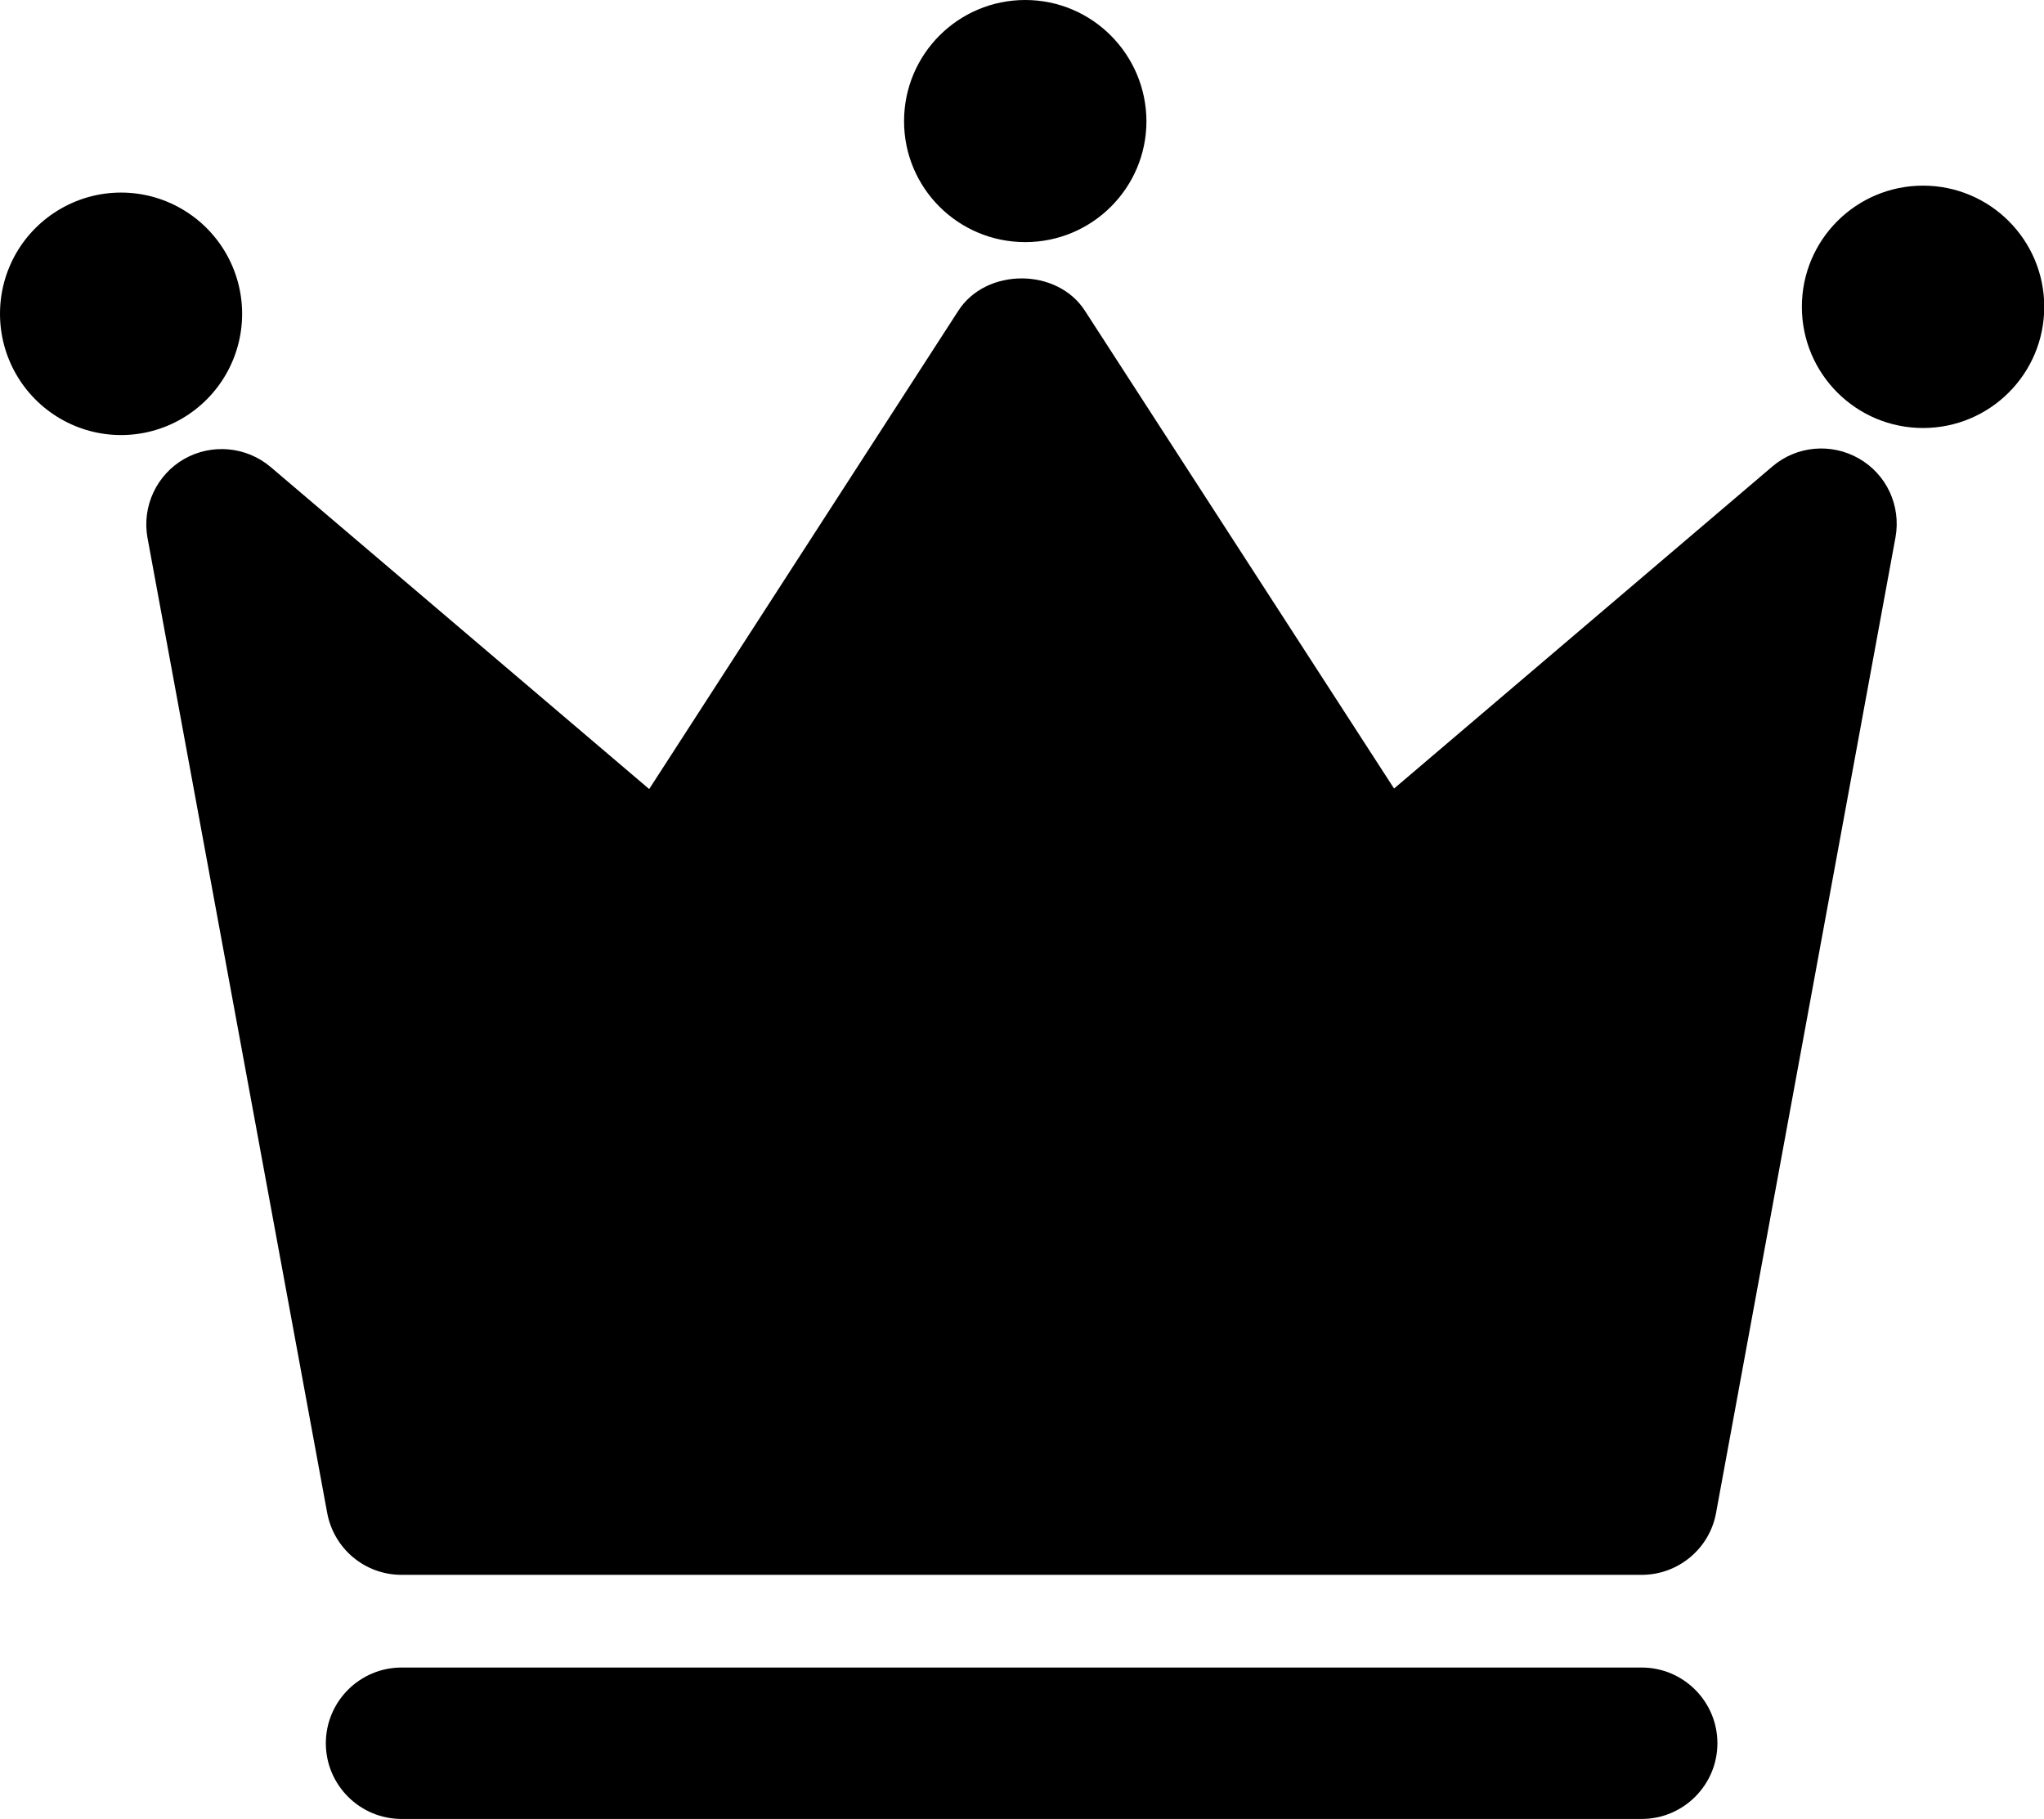 <?xml version="1.0" encoding="utf-8"?>
<!-- Generator: Adobe Illustrator 21.0.2, SVG Export Plug-In . SVG Version: 6.00 Build 0)  -->
<svg version="1.1" id="图层_1" xmlns="http://www.w3.org/2000/svg" xmlns:xlink="http://www.w3.org/1999/xlink" x="0px" y="0px"
	 viewBox="0 0 818 728" style="enable-background:new 0 0 818 728" xml:space="preserve">
<g>
	<g>
		<path d="M657,630.3H160.7c-14.7,0-27.2-10.5-29.8-25L59,215.1c-2.2-12.5,3.7-25.1,14.7-31.4c11.1-6.3,24.9-5,34.6,3.2l151.5,128.9
			l123.7-191.4c11.1-17.3,39.6-17.3,50.7,0l123.7,191.2l151.4-128.9c9.7-8.3,23.6-9.5,34.6-3.2c11.1,6.3,16.9,18.9,14.7,31.4
			l-71.8,390.4C684.3,619.7,671.7,630.3,657,630.3L657,630.3z M657,728H160.7c-16.7,0-30.3-13.6-30.3-30.3
			c0-16.7,13.6-30.3,30.3-30.3H657c16.7,0,30.3,13.6,30.3,30.3C687.3,714.4,673.7,728,657,728L657,728z M0,125.6
			c0,17.3,9.2,33.3,24.2,42c15,8.7,33.5,8.7,48.5,0c15-8.7,24.2-24.7,24.2-42c0-17.3-9.2-33.3-24.2-42c-15-8.7-33.5-8.7-48.5,0
			C9.2,92.3,0,108.2,0,125.6L0,125.6z M361.8,48.5c0,26.8,21.7,48.4,48.5,48.4c26.8,0,48.5-21.7,48.5-48.4C458.7,21.7,437,0,410.3,0
			C383.5,0,361.8,21.7,361.8,48.5L361.8,48.5z M721.1,122.8c0,26.8,21.7,48.5,48.5,48.5c26.8,0,48.5-21.7,48.5-48.5
			c0-26.8-21.7-48.5-48.5-48.5C742.8,74.3,721.1,96,721.1,122.8L721.1,122.8z M721.1,122.8"/>
	</g>
</g>
</svg>
